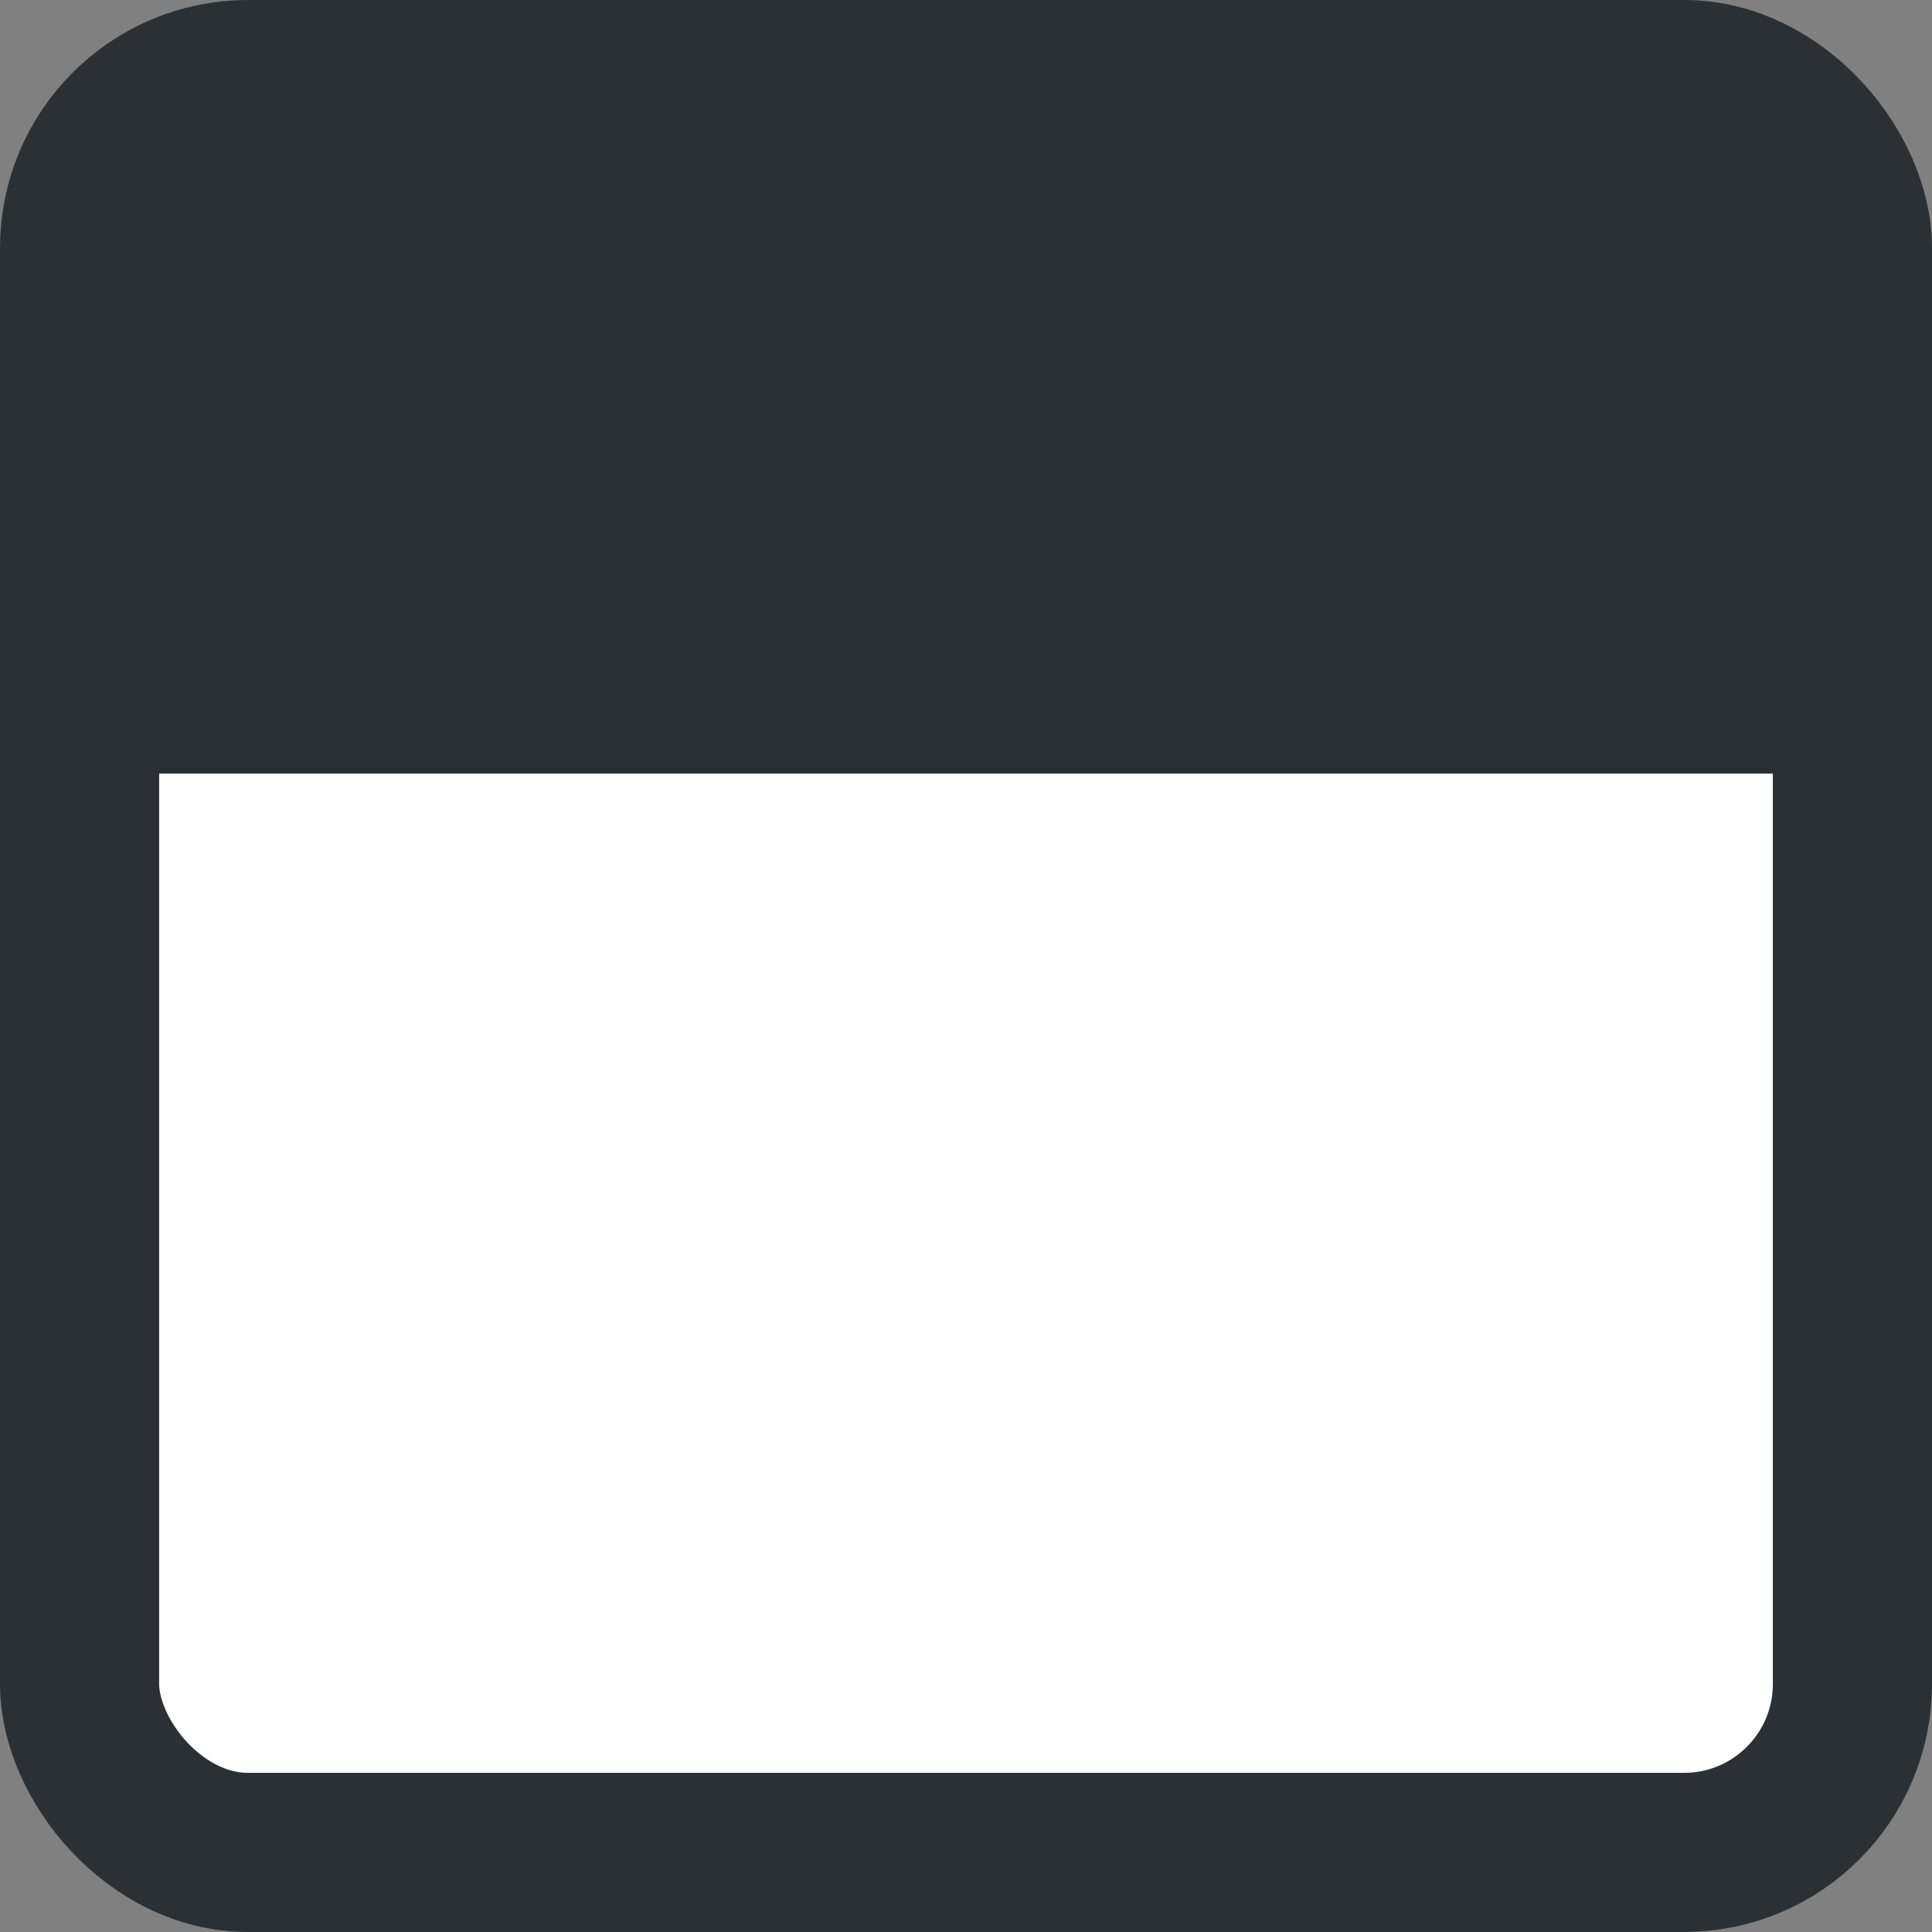 <svg width="522" height="522" viewBox="0 0 522 522" fill="none" xmlns="http://www.w3.org/2000/svg">
<rect x="0" y="0" width="522" height="522" fill="#808080" stroke="none"/>
<rect x="36" y="128" width="451" height="365" fill="white"/>
<rect x="21.5" y="21.5" width="479" height="479" rx="45.5" stroke="#2a3034" stroke-width="43"/>
<rect x="25" y="25" width="473" height="184" fill="#2a3034"/>
</svg>
